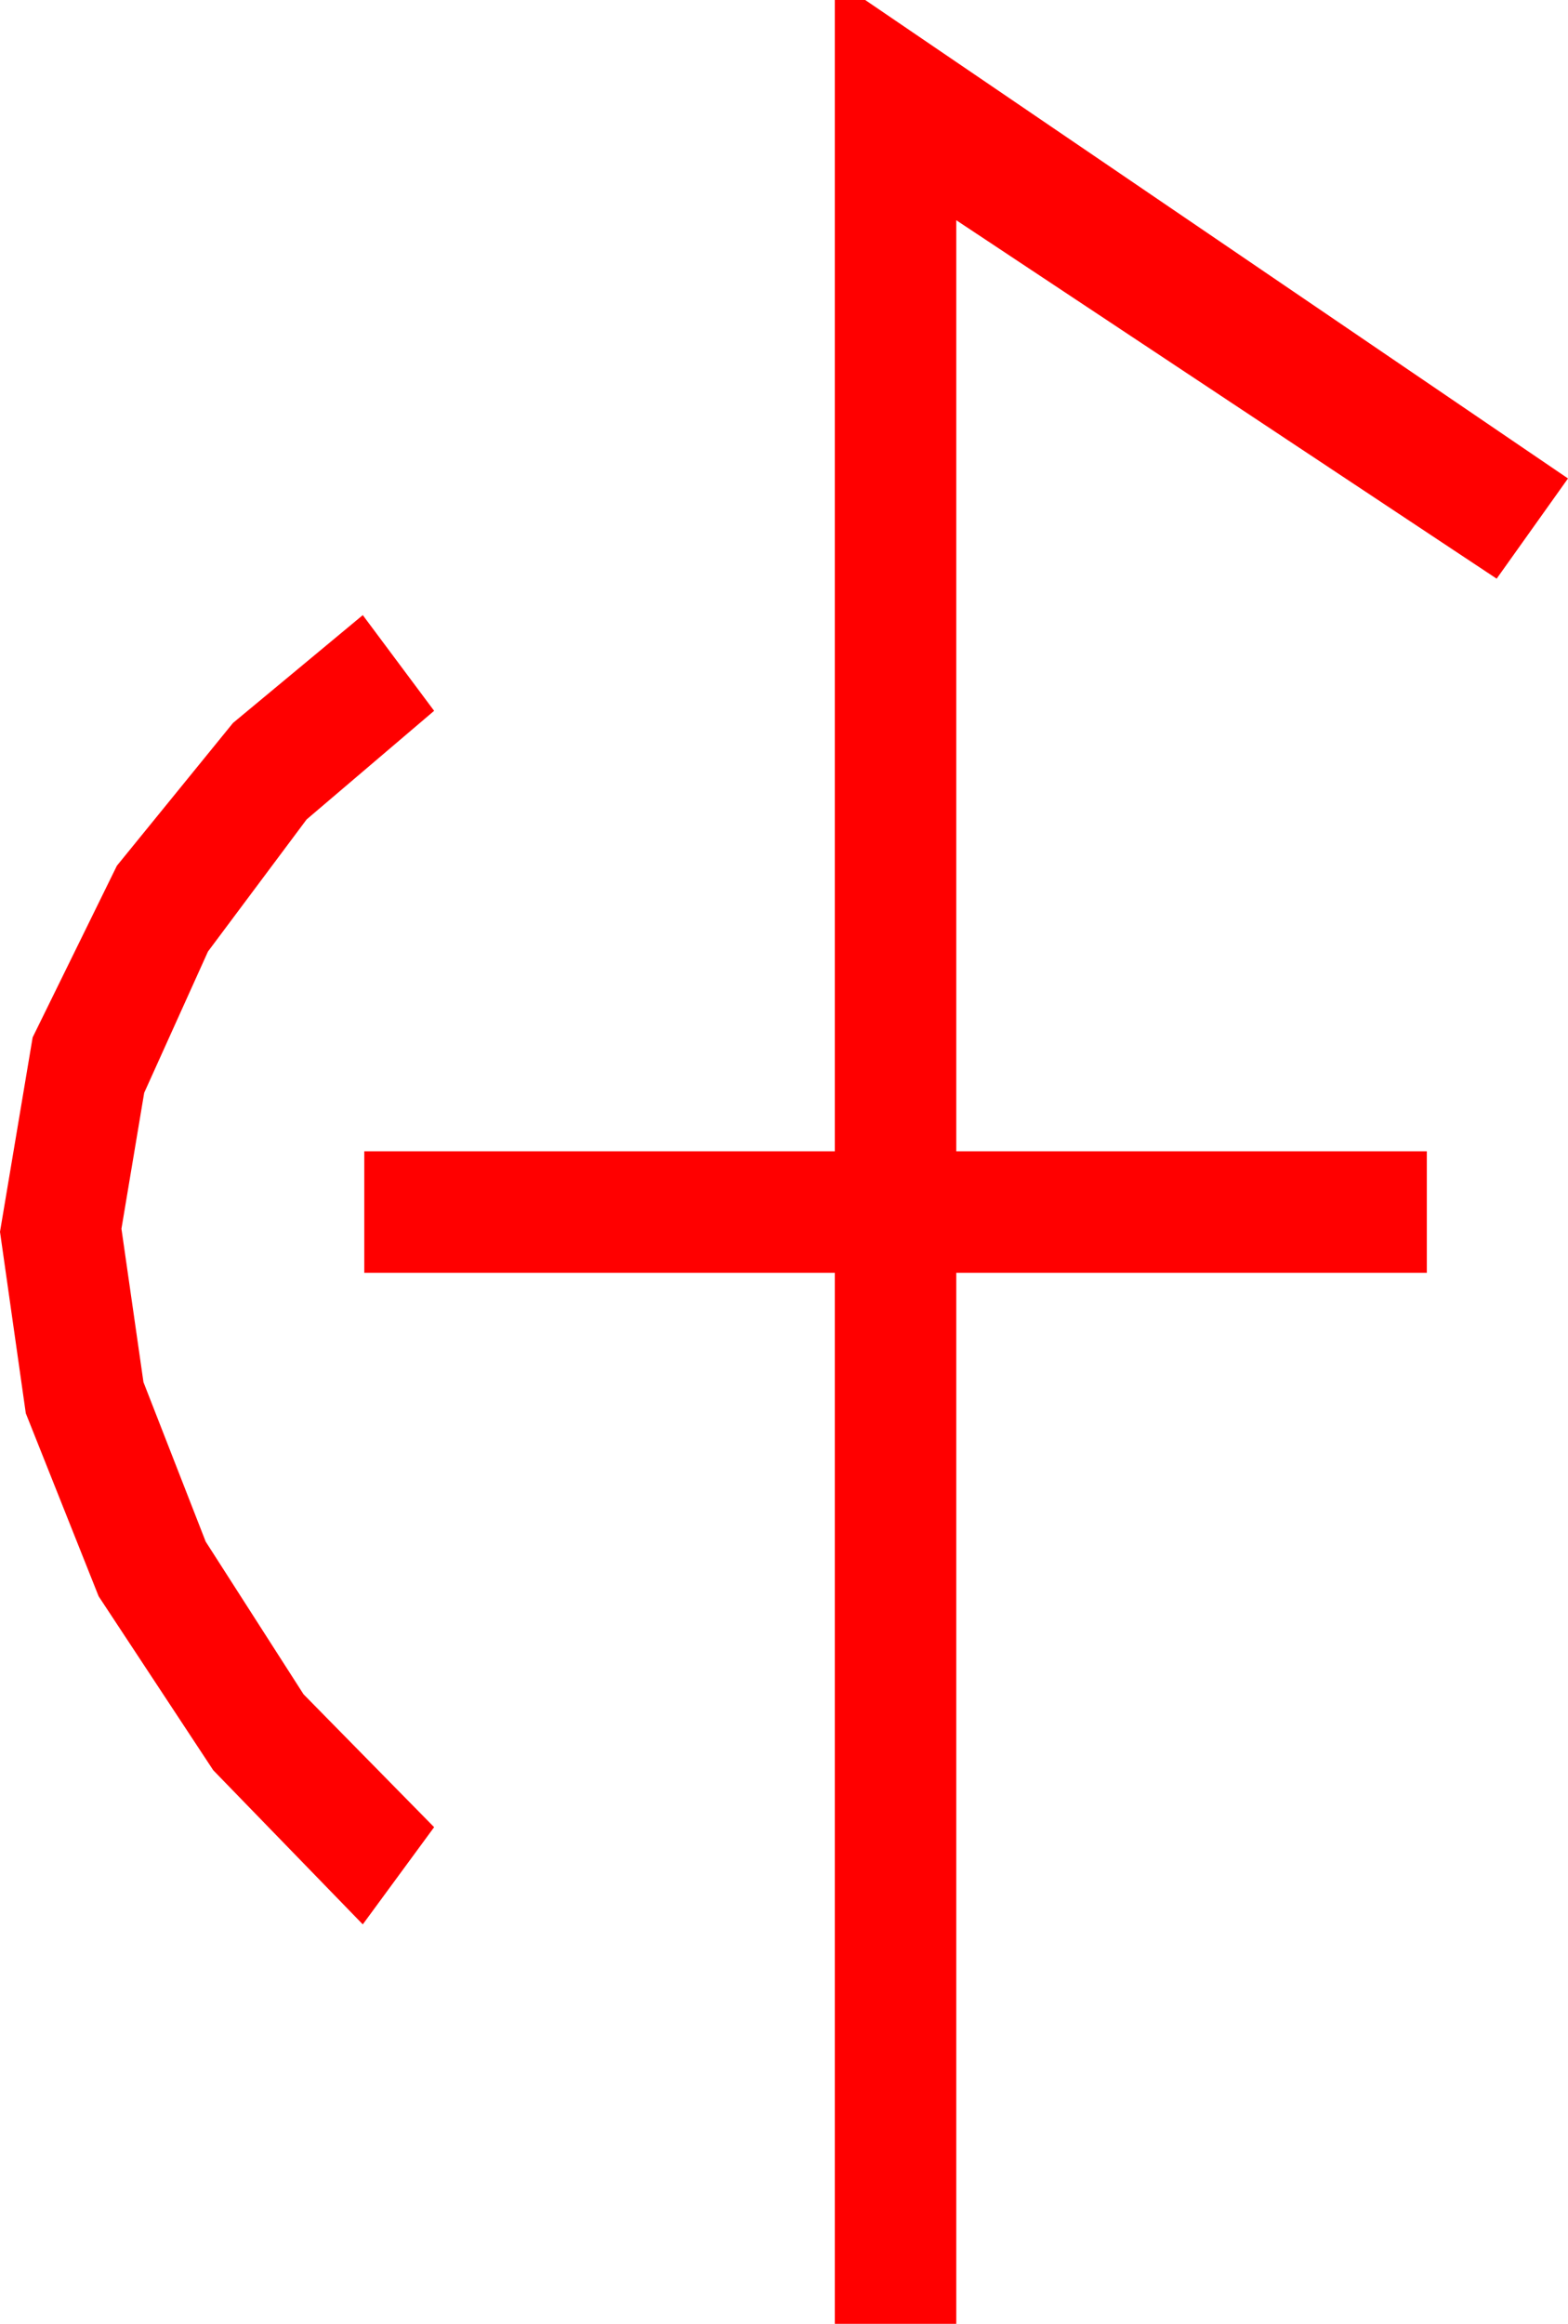 <?xml version="1.0" encoding="utf-8"?>
<!DOCTYPE svg PUBLIC "-//W3C//DTD SVG 1.1//EN" "http://www.w3.org/Graphics/SVG/1.1/DTD/svg11.dtd">
<svg width="30.264" height="44.824" xmlns="http://www.w3.org/2000/svg" xmlns:xlink="http://www.w3.org/1999/xlink" xmlns:xml="http://www.w3.org/XML/1998/namespace" version="1.1">
  <g>
    <g>
      <path style="fill:#FF0000;fill-opacity:1" d="M7.002,11.865L8.379,13.711 5.918,15.806 4.014,18.354 2.783,21.079 2.344,23.701 2.769,26.66 3.97,29.736 5.859,32.681 8.379,35.244 7.002,37.119 4.116,34.146 1.904,30.791 0.498,27.261 0,23.76 0.63,20.01 2.256,16.699 4.497,13.945 7.002,11.865z M16.113,0L16.699,0 30.264,9.229 28.887,11.162 18.457,4.248 18.457,22.207 27.539,22.207 27.539,24.551 18.457,24.551 18.457,44.824 16.113,44.824 16.113,24.551 7.031,24.551 7.031,22.207 16.113,22.207 16.113,0z" />
    </g>
  </g>
</svg>